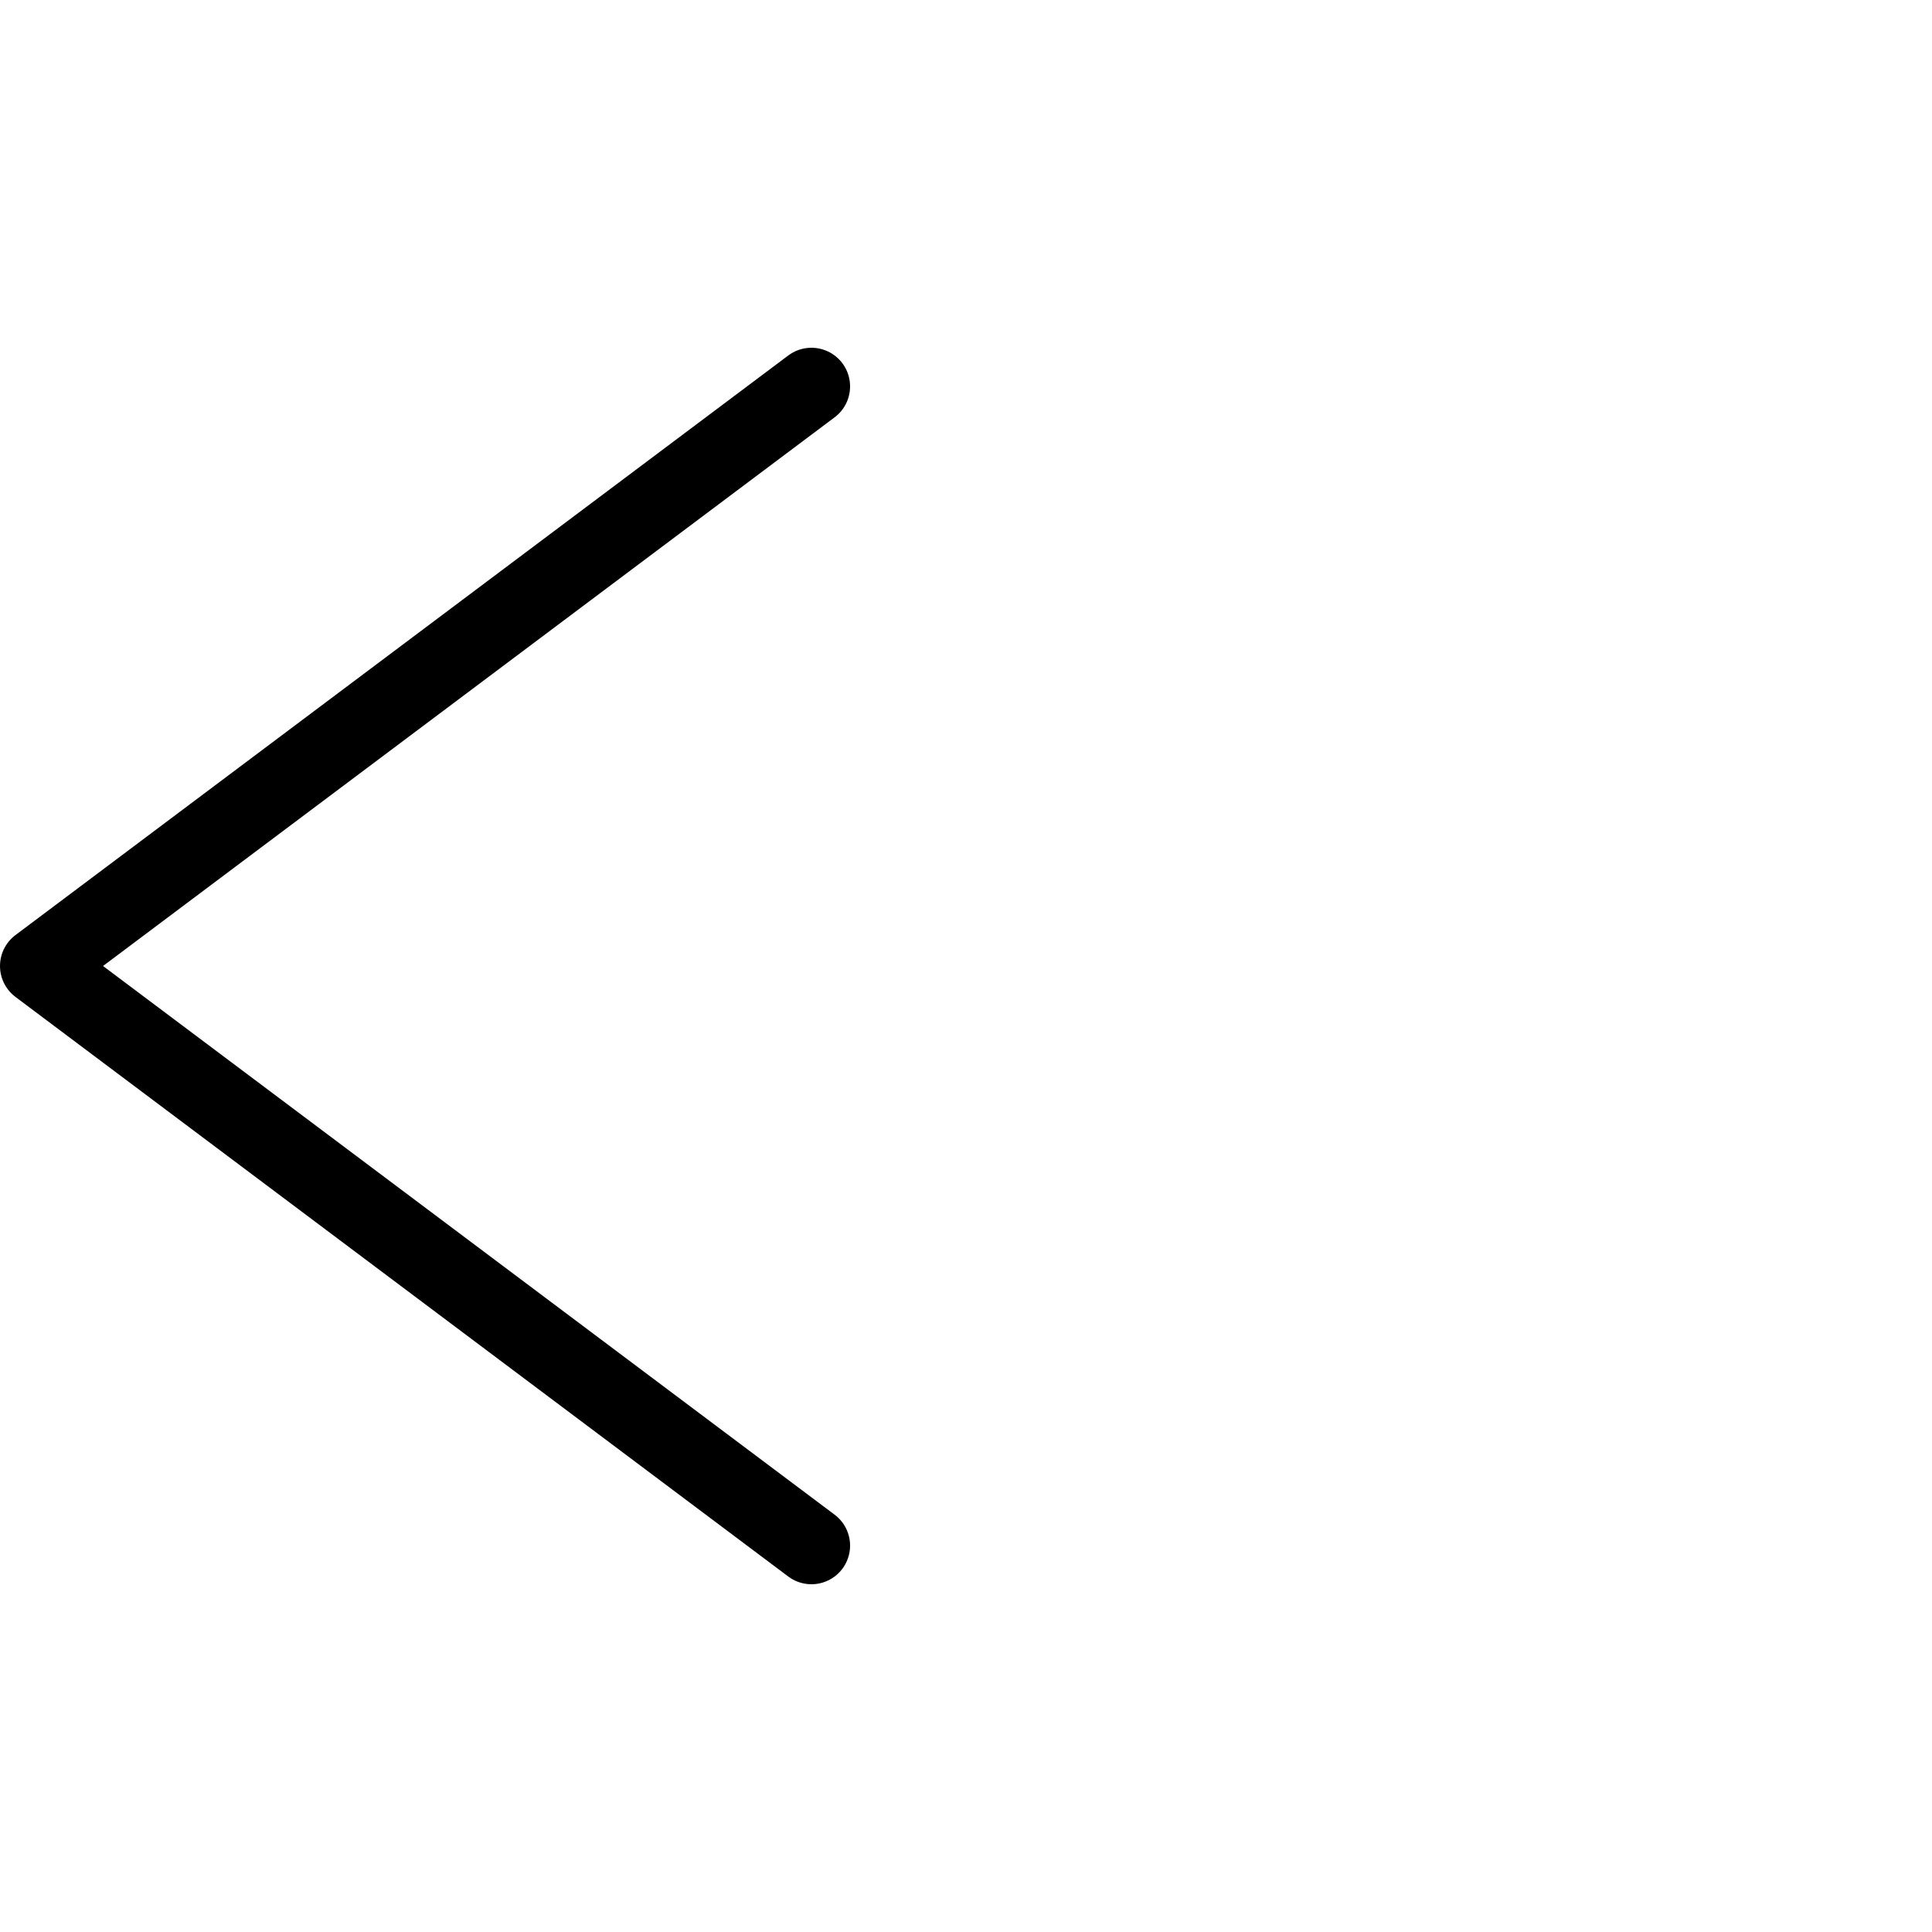 <svg width="50" height="50" viewBox="0 0 50 50" fill="none" xmlns="http://www.w3.org/2000/svg">
<path d="M21 40L1 25L21 10" stroke="black" stroke-width="2" stroke-linecap="round" stroke-linejoin="round"/>
</svg>
